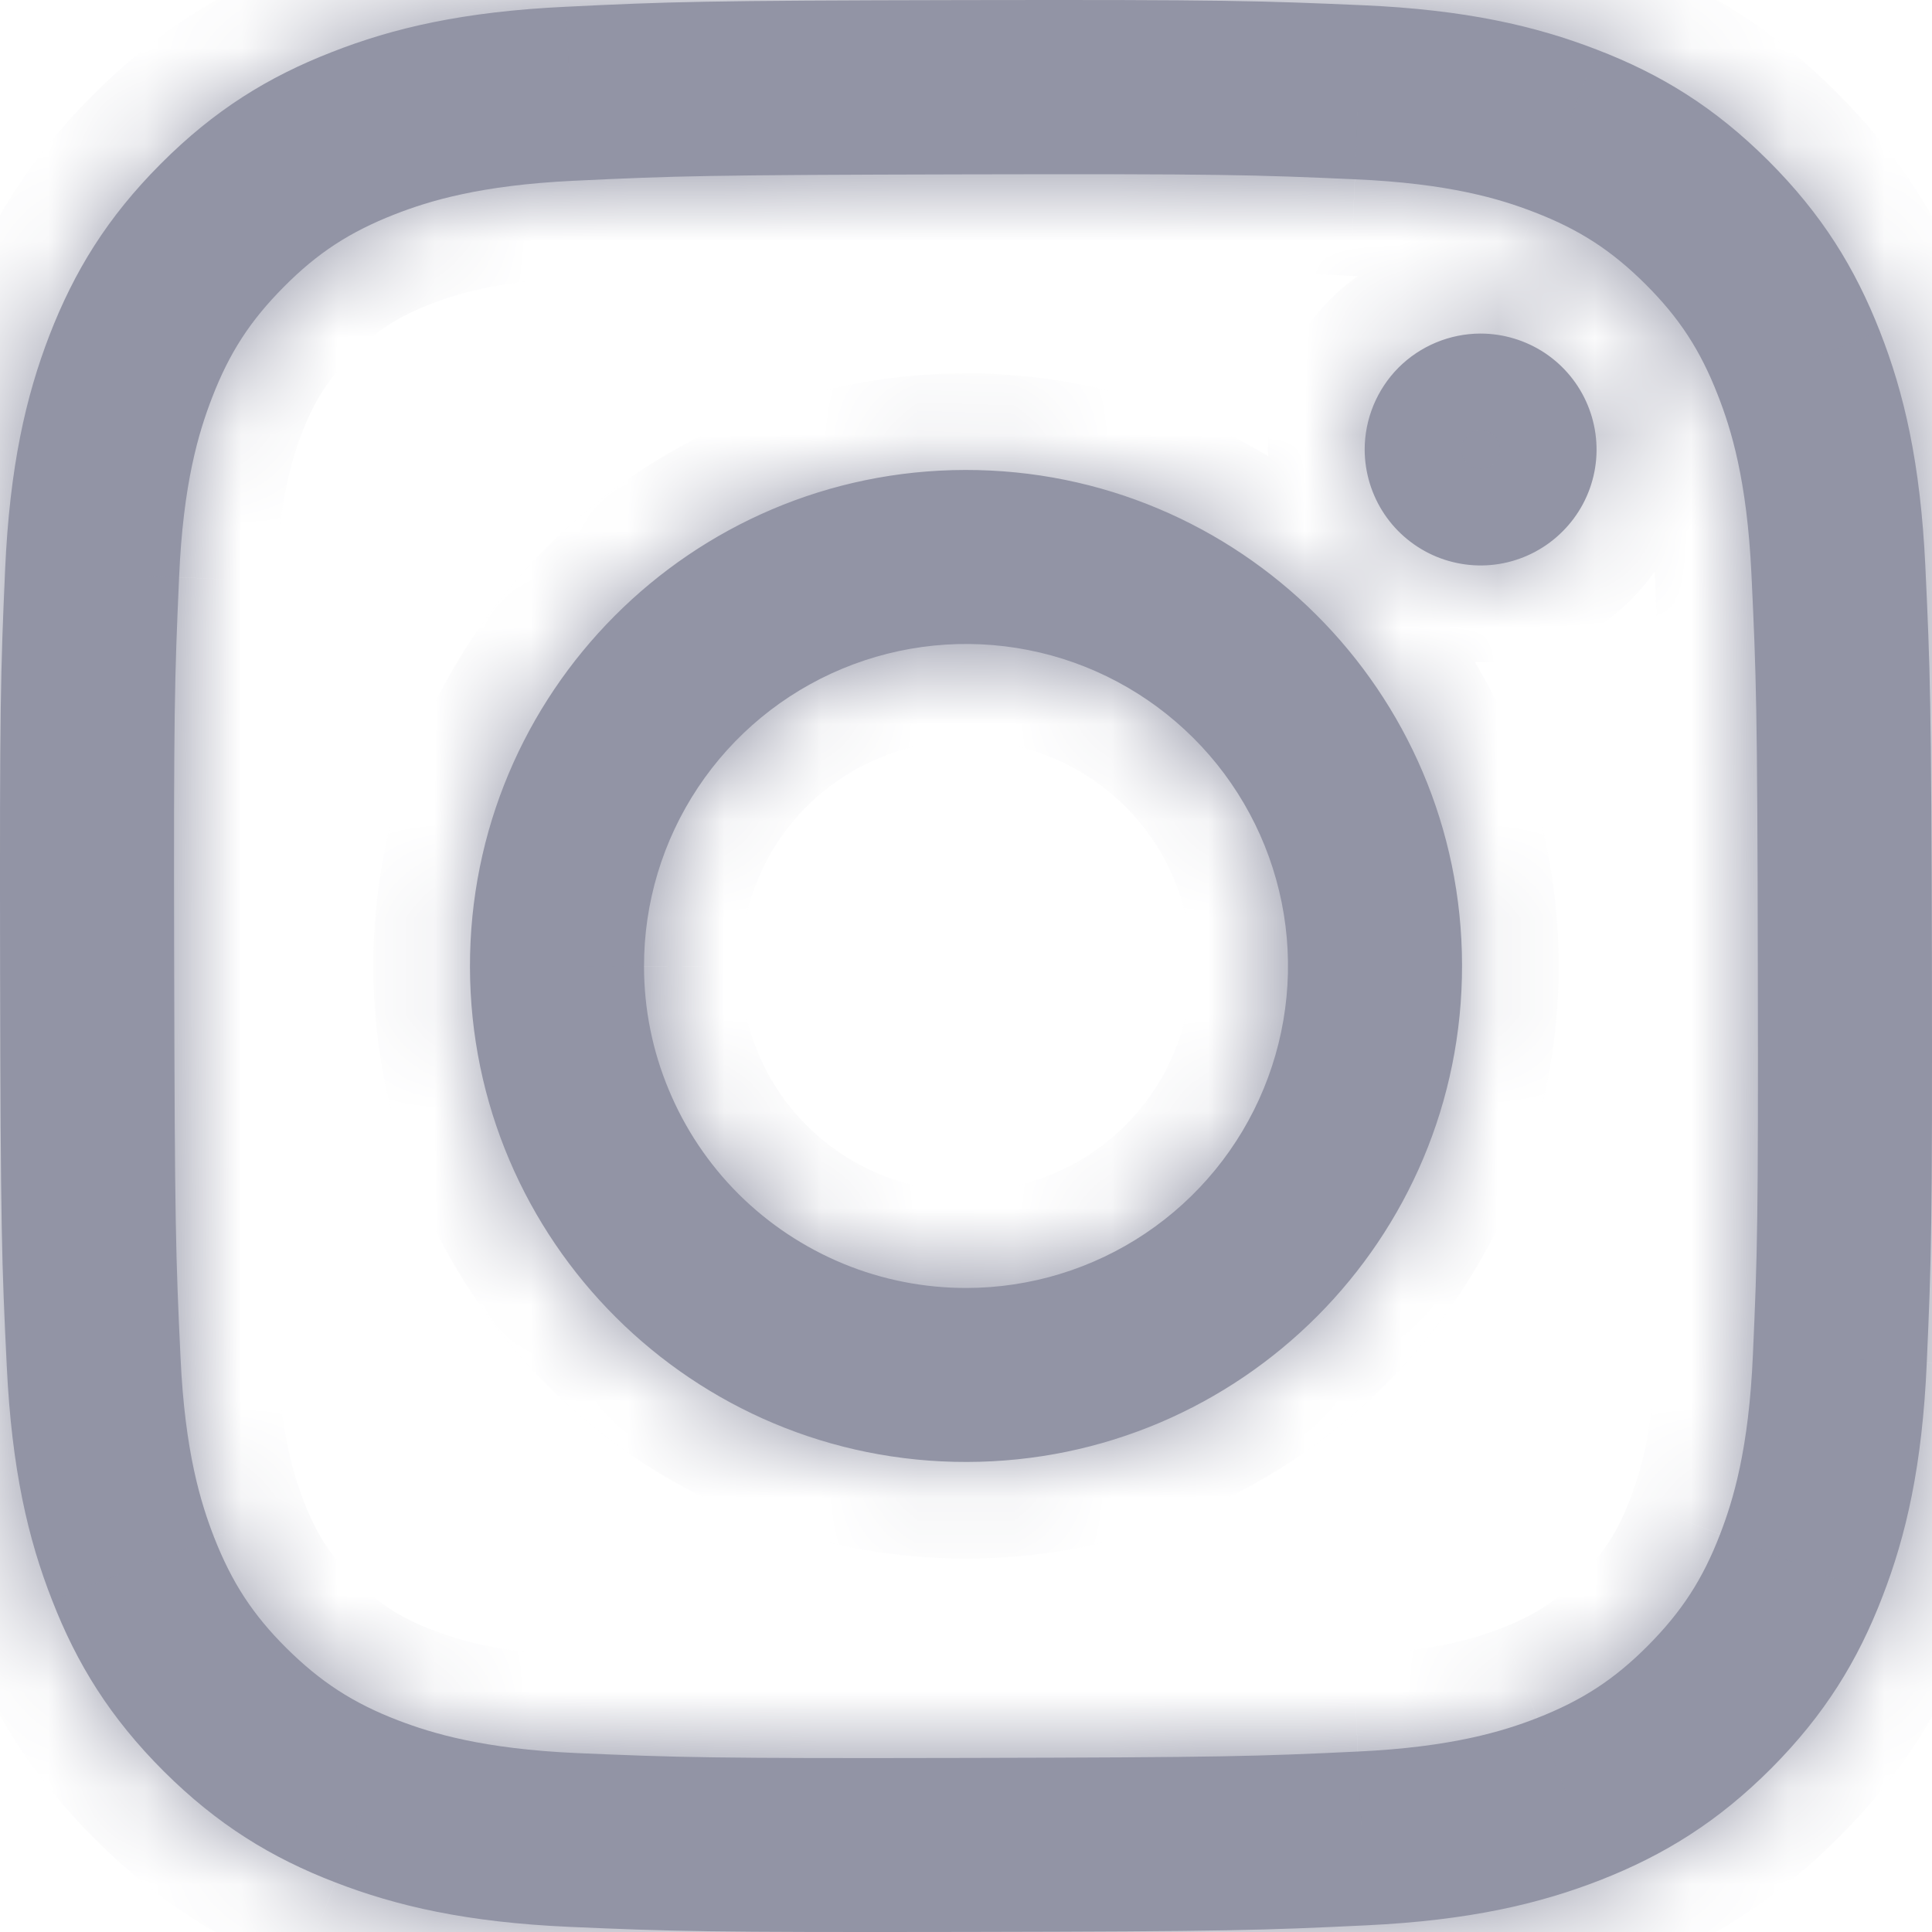 <svg width="20" height="20" viewBox="0 0 20 20" fill="none" xmlns="http://www.w3.org/2000/svg">
  <mask id="path-1-inside-1_5788_22328" fill="white">
    <path d="M5.858 0.07C4.794 0.12 4.068 0.29 3.433 0.54C2.775 0.796 2.218 1.14 1.664 1.696C1.109 2.252 0.768 2.81 0.513 3.468C0.267 4.105 0.1 4.832 0.053 5.897C0.006 6.961 -0.004 7.304 0.001 10.019C0.006 12.735 0.018 13.075 0.07 14.142C0.121 15.206 0.29 15.932 0.54 16.567C0.796 17.225 1.14 17.782 1.696 18.337C2.253 18.891 2.81 19.232 3.47 19.486C4.106 19.732 4.833 19.9 5.898 19.947C6.962 19.993 7.305 20.004 10.02 19.999C12.734 19.994 13.076 19.982 14.143 19.931C15.209 19.88 15.932 19.71 16.568 19.462C17.225 19.204 17.782 18.861 18.337 18.305C18.891 17.748 19.232 17.19 19.486 16.531C19.733 15.895 19.9 15.168 19.946 14.104C19.993 13.037 20.004 12.696 19.999 9.981C19.993 7.266 19.981 6.925 19.931 5.859C19.88 4.792 19.711 4.068 19.461 3.432C19.204 2.775 18.861 2.218 18.305 1.663C17.748 1.108 17.19 0.767 16.531 0.514C15.895 0.268 15.168 0.1 14.104 0.054C13.039 0.008 12.697 -0.004 9.981 0.001C7.265 0.006 6.925 0.018 5.858 0.07ZM5.975 18.148C5 18.105 4.471 17.943 4.118 17.808C3.651 17.628 3.318 17.41 2.966 17.062C2.615 16.713 2.399 16.38 2.216 15.913C2.079 15.56 1.914 15.032 1.869 14.057C1.819 13.003 1.809 12.687 1.803 10.017C1.797 7.347 1.807 7.031 1.854 5.977C1.895 5.003 2.058 4.473 2.194 4.12C2.374 3.652 2.59 3.32 2.939 2.969C3.288 2.617 3.621 2.401 4.088 2.218C4.44 2.081 4.969 1.917 5.944 1.871C6.998 1.821 7.314 1.811 9.984 1.805C12.653 1.799 12.97 1.809 14.025 1.856C14.999 1.898 15.529 2.059 15.882 2.196C16.349 2.376 16.682 2.592 17.033 2.941C17.384 3.291 17.601 3.623 17.783 4.09C17.921 4.442 18.085 4.97 18.131 5.946C18.181 7 18.192 7.316 18.197 9.986C18.202 12.655 18.193 12.972 18.146 14.025C18.104 15.001 17.942 15.53 17.806 15.883C17.626 16.35 17.409 16.683 17.06 17.035C16.711 17.386 16.378 17.602 15.912 17.785C15.56 17.922 15.03 18.086 14.056 18.132C13.002 18.182 12.686 18.192 10.015 18.198C7.345 18.204 7.03 18.193 5.975 18.148M14.127 4.655C14.128 4.893 14.199 5.125 14.331 5.322C14.463 5.519 14.651 5.672 14.87 5.763C15.09 5.853 15.331 5.877 15.564 5.83C15.796 5.783 16.01 5.668 16.177 5.5C16.345 5.332 16.459 5.118 16.505 4.885C16.551 4.652 16.526 4.411 16.435 4.192C16.344 3.973 16.19 3.786 15.992 3.654C15.794 3.523 15.562 3.453 15.325 3.453C15.007 3.454 14.702 3.581 14.477 3.806C14.253 4.032 14.127 4.337 14.127 4.655ZM4.865 10.01C4.871 12.846 7.174 15.14 10.01 15.134C12.845 15.129 15.14 12.826 15.135 9.99C15.13 7.154 12.826 4.86 9.99 4.865C7.154 4.871 4.86 7.174 4.865 10.01ZM6.667 10.006C6.665 9.347 6.86 8.702 7.225 8.153C7.59 7.604 8.11 7.176 8.718 6.923C9.327 6.669 9.997 6.602 10.644 6.729C11.291 6.856 11.885 7.173 12.352 7.638C12.819 8.103 13.138 8.697 13.268 9.343C13.398 9.989 13.333 10.66 13.082 11.269C12.831 11.879 12.405 12.4 11.857 12.768C11.31 13.135 10.666 13.332 10.007 13.333C9.569 13.334 9.135 13.249 8.73 13.082C8.326 12.915 7.958 12.671 7.647 12.362C7.337 12.053 7.091 11.686 6.923 11.281C6.754 10.877 6.667 10.444 6.667 10.006Z" />
  </mask>
  <path d="M5.858 0.07C4.794 0.12 4.068 0.29 3.433 0.54C2.775 0.796 2.218 1.14 1.664 1.696C1.109 2.252 0.768 2.81 0.513 3.468C0.267 4.105 0.1 4.832 0.053 5.897C0.006 6.961 -0.004 7.304 0.001 10.019C0.006 12.735 0.018 13.075 0.07 14.142C0.121 15.206 0.29 15.932 0.54 16.567C0.796 17.225 1.14 17.782 1.696 18.337C2.253 18.891 2.81 19.232 3.47 19.486C4.106 19.732 4.833 19.9 5.898 19.947C6.962 19.993 7.305 20.004 10.02 19.999C12.734 19.994 13.076 19.982 14.143 19.931C15.209 19.88 15.932 19.71 16.568 19.462C17.225 19.204 17.782 18.861 18.337 18.305C18.891 17.748 19.232 17.19 19.486 16.531C19.733 15.895 19.9 15.168 19.946 14.104C19.993 13.037 20.004 12.696 19.999 9.981C19.993 7.266 19.981 6.925 19.931 5.859C19.88 4.792 19.711 4.068 19.461 3.432C19.204 2.775 18.861 2.218 18.305 1.663C17.748 1.108 17.19 0.767 16.531 0.514C15.895 0.268 15.168 0.1 14.104 0.054C13.039 0.008 12.697 -0.004 9.981 0.001C7.265 0.006 6.925 0.018 5.858 0.07ZM5.975 18.148C5 18.105 4.471 17.943 4.118 17.808C3.651 17.628 3.318 17.41 2.966 17.062C2.615 16.713 2.399 16.38 2.216 15.913C2.079 15.56 1.914 15.032 1.869 14.057C1.819 13.003 1.809 12.687 1.803 10.017C1.797 7.347 1.807 7.031 1.854 5.977C1.895 5.003 2.058 4.473 2.194 4.12C2.374 3.652 2.59 3.32 2.939 2.969C3.288 2.617 3.621 2.401 4.088 2.218C4.44 2.081 4.969 1.917 5.944 1.871C6.998 1.821 7.314 1.811 9.984 1.805C12.653 1.799 12.97 1.809 14.025 1.856C14.999 1.898 15.529 2.059 15.882 2.196C16.349 2.376 16.682 2.592 17.033 2.941C17.384 3.291 17.601 3.623 17.783 4.09C17.921 4.442 18.085 4.97 18.131 5.946C18.181 7 18.192 7.316 18.197 9.986C18.202 12.655 18.193 12.972 18.146 14.025C18.104 15.001 17.942 15.53 17.806 15.883C17.626 16.35 17.409 16.683 17.06 17.035C16.711 17.386 16.378 17.602 15.912 17.785C15.56 17.922 15.03 18.086 14.056 18.132C13.002 18.182 12.686 18.192 10.015 18.198C7.345 18.204 7.03 18.193 5.975 18.148M14.127 4.655C14.128 4.893 14.199 5.125 14.331 5.322C14.463 5.519 14.651 5.672 14.87 5.763C15.09 5.853 15.331 5.877 15.564 5.83C15.796 5.783 16.01 5.668 16.177 5.5C16.345 5.332 16.459 5.118 16.505 4.885C16.551 4.652 16.526 4.411 16.435 4.192C16.344 3.973 16.19 3.786 15.992 3.654C15.794 3.523 15.562 3.453 15.325 3.453C15.007 3.454 14.702 3.581 14.477 3.806C14.253 4.032 14.127 4.337 14.127 4.655ZM4.865 10.01C4.871 12.846 7.174 15.14 10.01 15.134C12.845 15.129 15.14 12.826 15.135 9.99C15.13 7.154 12.826 4.86 9.99 4.865C7.154 4.871 4.86 7.174 4.865 10.01ZM6.667 10.006C6.665 9.347 6.86 8.702 7.225 8.153C7.59 7.604 8.11 7.176 8.718 6.923C9.327 6.669 9.997 6.602 10.644 6.729C11.291 6.856 11.885 7.173 12.352 7.638C12.819 8.103 13.138 8.697 13.268 9.343C13.398 9.989 13.333 10.66 13.082 11.269C12.831 11.879 12.405 12.4 11.857 12.768C11.31 13.135 10.666 13.332 10.007 13.333C9.569 13.334 9.135 13.249 8.73 13.082C8.326 12.915 7.958 12.671 7.647 12.362C7.337 12.053 7.091 11.686 6.923 11.281C6.754 10.877 6.667 10.444 6.667 10.006Z" fill="#9294A5" />
  <path d="M5.858 0.07L5.906 1.069L5.907 1.069L5.858 0.07ZM3.433 0.54L3.796 1.471L3.798 1.47L3.433 0.54ZM0.513 3.468L1.446 3.829L1.446 3.829L0.513 3.468ZM0.07 14.142L1.069 14.094L1.069 14.094L0.07 14.142ZM0.54 16.567L1.471 16.204L1.47 16.202L0.54 16.567ZM3.47 19.486L3.831 18.554L3.83 18.554L3.47 19.486ZM16.568 19.462L16.932 20.393L16.932 20.393L16.568 19.462ZM19.486 16.531L18.554 16.17L18.553 16.171L19.486 16.531ZM19.946 14.104L18.947 14.06L18.947 14.061L19.946 14.104ZM19.461 3.432L18.53 3.796L18.53 3.798L19.461 3.432ZM16.531 0.514L16.171 1.446L16.172 1.447L16.531 0.514ZM4.118 17.808L3.759 18.741L3.759 18.741L4.118 17.808ZM2.216 15.913L1.284 16.275L1.285 16.278L2.216 15.913ZM1.869 14.057L2.868 14.01L2.868 14.01L1.869 14.057ZM1.854 5.977L2.853 6.021L2.853 6.019L1.854 5.977ZM2.194 4.12L1.26 3.761L1.26 3.761L2.194 4.12ZM4.088 2.218L3.724 1.287L3.724 1.287L4.088 2.218ZM5.944 1.871L5.896 0.872L5.896 0.872L5.944 1.871ZM14.025 1.856L13.981 2.855L13.982 2.855L14.025 1.856ZM15.882 2.196L15.521 3.128L15.522 3.129L15.882 2.196ZM17.783 4.09L16.852 4.454L16.852 4.455L17.783 4.09ZM18.131 5.946L17.132 5.993L17.132 5.993L18.131 5.946ZM18.146 14.025L17.147 13.982L17.147 13.982L18.146 14.025ZM17.806 15.883L18.739 16.243L18.74 16.242L17.806 15.883ZM15.912 17.785L16.275 18.716L16.276 18.716L15.912 17.785ZM14.056 18.132L14.103 19.131L14.104 19.131L14.056 18.132ZM14.127 4.655L15.127 4.654L14.127 4.655ZM15.325 3.453L15.323 2.453L15.325 3.453ZM4.865 10.01L3.865 10.012L3.865 10.012L4.865 10.01ZM6.667 10.006L7.667 10.005L7.667 10.004L6.667 10.006ZM10.007 13.333L10.005 12.333L10.005 12.333L10.007 13.333ZM5.811 -0.929C4.653 -0.874 3.817 -0.686 3.067 -0.391L3.798 1.47C4.319 1.266 4.936 1.115 5.906 1.069L5.811 -0.929ZM3.07 -0.392C2.291 -0.089 1.614 0.329 0.955 0.99L2.372 2.402C2.822 1.95 3.259 1.68 3.796 1.471L3.07 -0.392ZM0.955 0.99C0.297 1.651 -0.118 2.329 -0.419 3.108L1.446 3.829C1.654 3.291 1.922 2.853 2.372 2.402L0.955 0.99ZM-0.419 3.108C-0.71 3.858 -0.894 4.694 -0.946 5.853L1.052 5.941C1.095 4.97 1.244 4.352 1.446 3.829L-0.419 3.108ZM-0.946 5.853C-0.994 6.941 -1.004 7.301 -0.999 10.021L1.001 10.017C0.996 7.306 1.006 6.982 1.052 5.941L-0.946 5.853ZM-0.999 10.021C-0.994 12.741 -0.982 13.1 -0.929 14.19L1.069 14.094C1.018 13.05 1.006 12.728 1.001 10.017L-0.999 10.021ZM-0.929 14.19C-0.874 15.347 -0.686 16.183 -0.391 16.933L1.47 16.202C1.266 15.681 1.115 15.065 1.069 14.094L-0.929 14.19ZM-0.392 16.931C-0.088 17.709 0.329 18.386 0.99 19.045L2.402 17.628C1.95 17.178 1.681 16.741 1.471 16.204L-0.392 16.931ZM0.99 19.045C1.652 19.704 2.329 20.118 3.11 20.419L3.83 18.554C3.291 18.345 2.854 18.078 2.402 17.628L0.99 19.045ZM3.11 20.419C3.859 20.709 4.695 20.895 5.854 20.946L5.942 18.948C4.972 18.905 4.353 18.756 3.831 18.554L3.11 20.419ZM5.854 20.946C6.941 20.993 7.302 21.004 10.021 20.999L10.018 18.999C7.308 19.004 6.983 18.993 5.942 18.948L5.854 20.946ZM10.021 20.999C12.741 20.994 13.101 20.982 14.19 20.93L14.095 18.932C13.052 18.982 12.728 18.994 10.018 18.999L10.021 20.999ZM14.19 20.93C15.352 20.875 16.183 20.685 16.932 20.393L16.204 18.53C15.681 18.735 15.067 18.886 14.095 18.932L14.19 20.93ZM16.932 20.393C17.709 20.089 18.386 19.673 19.045 19.01L17.628 17.599C17.179 18.05 16.741 18.32 16.203 18.53L16.932 20.393ZM19.045 19.01C19.704 18.349 20.118 17.671 20.419 16.891L18.553 16.171C18.346 16.709 18.078 17.147 17.628 17.599L19.045 19.01ZM20.419 16.892C20.709 16.142 20.895 15.306 20.945 14.148L18.947 14.061C18.905 15.03 18.756 15.648 18.554 16.17L20.419 16.892ZM20.945 14.148C20.993 13.058 21.004 12.699 20.999 9.979L18.999 9.983C19.004 12.693 18.993 13.016 18.947 14.06L20.945 14.148ZM20.999 9.979C20.993 7.259 20.981 6.901 20.93 5.811L18.932 5.906C18.981 6.95 18.993 7.272 18.999 9.983L20.999 9.979ZM20.93 5.811C20.874 4.651 20.686 3.817 20.392 3.067L18.53 3.798C18.735 4.319 18.886 4.934 18.932 5.906L20.93 5.811ZM20.393 3.068C20.089 2.291 19.672 1.615 19.011 0.955L17.599 2.371C18.05 2.822 18.32 3.259 18.53 3.796L20.393 3.068ZM19.011 0.955C18.349 0.295 17.67 -0.119 16.891 -0.419L16.172 1.447C16.71 1.654 17.148 1.921 17.599 2.371L19.011 0.955ZM16.892 -0.419C16.142 -0.709 15.306 -0.895 14.147 -0.945L14.06 1.053C15.03 1.095 15.648 1.244 16.171 1.446L16.892 -0.419ZM14.147 -0.945C13.06 -0.992 12.7 -1.004 9.979 -0.999L9.983 1.001C12.693 0.996 13.018 1.008 14.06 1.053L14.147 -0.945ZM9.979 -0.999C7.259 -0.994 6.9 -0.982 5.81 -0.929L5.907 1.069C6.95 1.018 7.271 1.006 9.983 1.001L9.979 -0.999ZM6.019 17.148C5.154 17.111 4.731 16.972 4.477 16.874L3.759 18.741C4.21 18.914 4.846 19.099 5.932 19.147L6.019 17.148ZM4.478 16.874C4.141 16.745 3.925 16.604 3.67 16.351L2.263 17.772C2.711 18.216 3.16 18.51 3.759 18.741L4.478 16.874ZM3.67 16.351C3.422 16.105 3.281 15.89 3.148 15.549L1.285 16.278C1.516 16.869 1.808 17.322 2.263 17.772L3.67 16.351ZM3.149 15.551C3.049 15.295 2.908 14.873 2.868 14.01L0.87 14.104C0.921 15.191 1.11 15.826 1.284 16.275L3.149 15.551ZM2.868 14.01C2.819 12.979 2.809 12.68 2.803 10.015L0.803 10.019C0.809 12.693 0.819 13.027 0.87 14.104L2.868 14.01ZM2.803 10.015C2.797 7.35 2.807 7.052 2.853 6.021L0.855 5.933C0.807 7.01 0.797 7.344 0.803 10.019L2.803 10.015ZM2.853 6.019C2.89 5.157 3.029 4.734 3.127 4.478L1.26 3.761C1.087 4.211 0.901 4.848 0.855 5.934L2.853 6.019ZM3.127 4.479C3.257 4.142 3.397 3.927 3.649 3.673L2.23 2.264C1.784 2.713 1.491 3.162 1.26 3.761L3.127 4.479ZM3.649 3.673C3.897 3.423 4.112 3.283 4.452 3.15L3.724 1.287C3.131 1.519 2.68 1.811 2.23 2.264L3.649 3.673ZM4.452 3.15C4.705 3.051 5.127 2.911 5.991 2.87L5.896 0.872C4.812 0.924 4.176 1.11 3.724 1.287L4.452 3.15ZM5.991 2.87C7.022 2.821 7.32 2.811 9.986 2.805L9.982 0.805C7.309 0.811 6.974 0.821 5.896 0.872L5.991 2.87ZM9.986 2.805C12.651 2.799 12.949 2.809 13.981 2.855L14.069 0.857C12.991 0.809 12.656 0.799 9.982 0.805L9.986 2.805ZM13.982 2.855C14.846 2.892 15.269 3.031 15.521 3.128L16.242 1.263C15.79 1.088 15.152 0.904 14.069 0.856L13.982 2.855ZM15.522 3.129C15.86 3.259 16.075 3.399 16.328 3.65L17.738 2.232C17.288 1.785 16.838 1.492 16.241 1.262L15.522 3.129ZM16.328 3.65C16.579 3.9 16.719 4.114 16.852 4.454L18.715 3.727C18.483 3.132 18.19 2.682 17.738 2.232L16.328 3.65ZM16.852 4.455C16.951 4.706 17.091 5.127 17.132 5.993L19.13 5.898C19.078 4.813 18.892 4.177 18.714 3.725L16.852 4.455ZM17.132 5.993C17.181 7.025 17.192 7.323 17.197 9.987L19.197 9.984C19.192 7.31 19.181 6.976 19.13 5.898L17.132 5.993ZM17.197 9.987C17.202 12.652 17.193 12.951 17.147 13.982L19.145 14.069C19.193 12.992 19.202 12.657 19.197 9.984L17.197 9.987ZM17.147 13.982C17.11 14.847 16.971 15.27 16.873 15.524L18.74 16.242C18.913 15.79 19.098 15.154 19.145 14.069L17.147 13.982ZM16.873 15.524C16.743 15.861 16.603 16.076 16.351 16.329L17.769 17.74C18.216 17.291 18.509 16.84 18.739 16.243L16.873 15.524ZM16.351 16.329C16.102 16.58 15.888 16.72 15.548 16.853L16.276 18.716C16.869 18.484 17.32 18.192 17.769 17.74L16.351 16.329ZM15.548 16.853C15.295 16.952 14.872 17.092 14.009 17.134L14.104 19.131C15.188 19.079 15.824 18.892 16.275 18.716L15.548 16.853ZM14.009 17.133C12.978 17.182 12.68 17.192 10.013 17.198L10.018 19.198C12.692 19.192 13.026 19.182 14.103 19.131L14.009 17.133ZM10.013 17.198C7.348 17.204 7.051 17.193 6.019 17.148L5.932 19.147C7.009 19.193 7.342 19.204 10.018 19.198L10.013 17.198ZM13.127 4.657C13.128 5.092 13.258 5.517 13.5 5.879L15.161 4.765C15.139 4.732 15.127 4.693 15.127 4.654L13.127 4.657ZM13.5 5.879C13.743 6.24 14.087 6.522 14.489 6.687L15.251 4.838C15.215 4.823 15.183 4.798 15.161 4.765L13.5 5.879ZM14.489 6.687C14.891 6.853 15.334 6.896 15.761 6.81L15.367 4.849C15.328 4.857 15.288 4.853 15.251 4.838L14.489 6.687ZM15.761 6.81C16.187 6.725 16.579 6.514 16.886 6.206L15.469 4.795C15.441 4.823 15.406 4.842 15.367 4.849L15.761 6.81ZM16.886 6.206C17.193 5.898 17.402 5.505 17.486 5.078L15.524 4.692C15.516 4.731 15.497 4.766 15.469 4.795L16.886 6.206ZM17.486 5.078C17.57 4.652 17.526 4.209 17.358 3.808L15.512 4.576C15.527 4.613 15.531 4.653 15.524 4.692L17.486 5.078ZM17.358 3.808C17.191 3.406 16.908 3.063 16.546 2.822L15.438 4.487C15.471 4.509 15.497 4.54 15.512 4.576L17.358 3.808ZM16.546 2.822C16.184 2.581 15.758 2.452 15.323 2.453L15.327 4.453C15.367 4.453 15.405 4.465 15.438 4.487L16.546 2.822ZM15.323 2.453C14.74 2.455 14.181 2.687 13.769 3.101L15.186 4.512C15.223 4.475 15.274 4.453 15.327 4.453L15.323 2.453ZM13.769 3.101C13.357 3.514 13.126 4.074 13.127 4.657L15.127 4.654C15.127 4.601 15.148 4.55 15.186 4.512L13.769 3.101ZM3.865 10.012C3.872 13.4 6.624 16.141 10.011 16.134L10.008 14.134C7.725 14.139 5.87 12.292 5.865 10.008L3.865 10.012ZM10.011 16.134C13.399 16.128 16.142 13.377 16.135 9.988L14.135 9.992C14.139 12.275 12.291 14.13 10.008 14.134L10.011 16.134ZM16.135 9.988C16.129 6.6 13.376 3.858 9.988 3.865L9.992 5.865C12.276 5.861 14.131 7.708 14.135 9.992L16.135 9.988ZM9.988 3.865C6.6 3.872 3.859 6.624 3.865 10.012L5.865 10.008C5.861 7.725 7.709 5.87 9.992 5.865L9.988 3.865ZM7.667 10.004C7.666 9.543 7.802 9.091 8.057 8.707L6.392 7.599C5.917 8.313 5.665 9.151 5.667 10.008L7.667 10.004ZM8.057 8.707C8.313 8.323 8.677 8.023 9.103 7.846L8.334 5.999C7.543 6.329 6.867 6.886 6.392 7.599L8.057 8.707ZM9.103 7.846C9.529 7.668 9.998 7.621 10.451 7.71L10.837 5.748C9.996 5.582 9.125 5.67 8.334 5.999L9.103 7.846ZM10.451 7.71C10.903 7.799 11.32 8.021 11.647 8.347L13.058 6.93C12.451 6.325 11.678 5.913 10.837 5.748L10.451 7.71ZM11.647 8.347C11.974 8.672 12.197 9.088 12.288 9.54L14.248 9.146C14.08 8.306 13.665 7.534 13.058 6.93L11.647 8.347ZM12.288 9.54C12.379 9.992 12.333 10.462 12.158 10.888L14.007 11.65C14.333 10.858 14.417 9.986 14.248 9.146L12.288 9.54ZM12.158 10.888C11.982 11.315 11.683 11.68 11.3 11.937L12.415 13.598C13.126 13.12 13.68 12.443 14.007 11.65L12.158 10.888ZM11.3 11.937C10.917 12.194 10.466 12.332 10.005 12.333L10.009 14.333C10.866 14.331 11.703 14.076 12.415 13.598L11.3 11.937ZM10.005 12.333C9.698 12.334 9.395 12.274 9.111 12.157L8.35 14.007C8.876 14.223 9.44 14.334 10.009 14.333L10.005 12.333ZM9.111 12.157C8.828 12.041 8.57 11.869 8.353 11.653L6.942 13.07C7.345 13.472 7.823 13.79 8.35 14.007L9.111 12.157ZM8.353 11.653C8.136 11.437 7.964 11.18 7.846 10.897L6 11.666C6.218 12.191 6.539 12.668 6.942 13.07L8.353 11.653ZM7.846 10.897C7.728 10.614 7.667 10.311 7.667 10.005L5.667 10.008C5.668 10.577 5.781 11.141 6 11.666L7.846 10.897Z" fill="#9294A5" mask="url(#path-1-inside-1_5788_22328)" />
</svg>